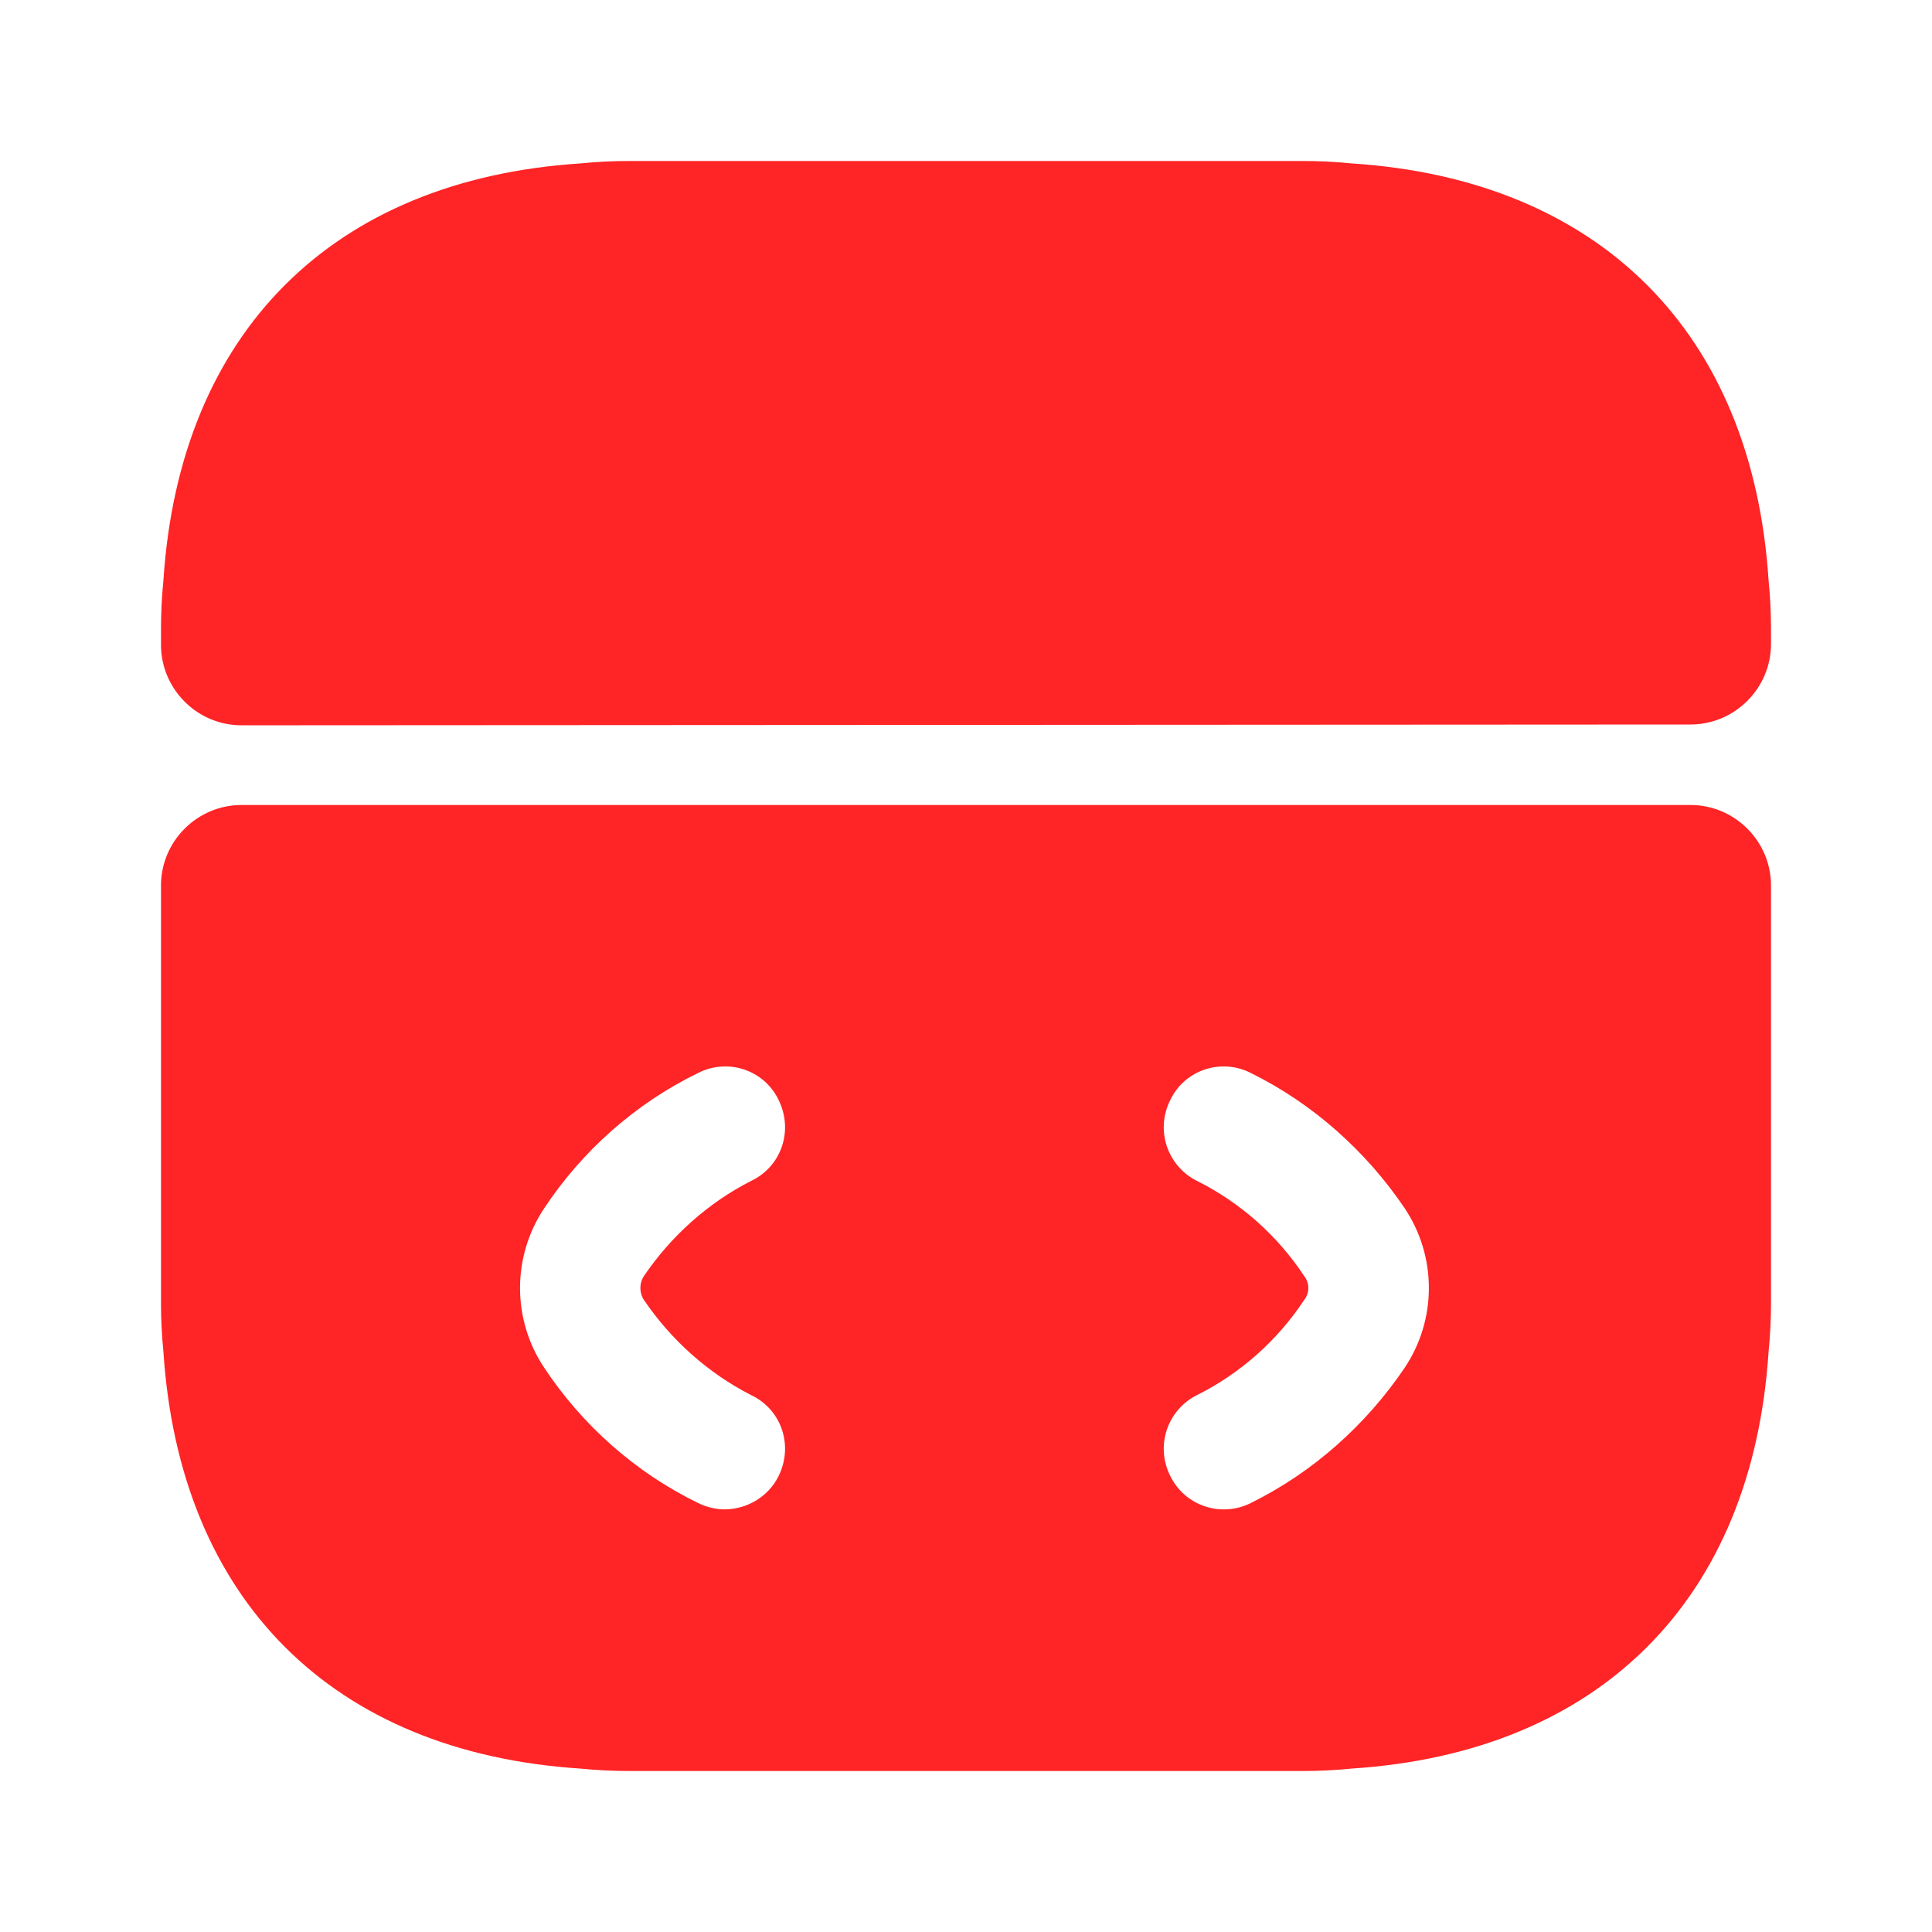 <svg width="24" height="24" viewBox="0 0 24 24" fill="none" xmlns="http://www.w3.org/2000/svg">
<path d="M21 10H3C2.45 10 2 10.45 2 11V16.19C2 16.39 2.01 16.59 2.03 16.79C2.23 19.87 4.13 21.77 7.21 21.97C7.41 21.99 7.61 22 7.81 22H16.19C16.39 22 16.59 21.99 16.79 21.97C19.87 21.77 21.77 19.87 21.97 16.79C21.99 16.59 22 16.39 22 16.19V11C22 10.45 21.55 10 21 10ZM8 16.15C8.34 16.65 8.8 17.06 9.33 17.33C9.71 17.51 9.86 17.96 9.67 18.34C9.54 18.6 9.27 18.75 9 18.75C8.89 18.75 8.77 18.72 8.67 18.67C7.89 18.29 7.23 17.7 6.76 16.99C6.36 16.39 6.36 15.61 6.76 15.01C7.23 14.3 7.89 13.71 8.67 13.33C9.04 13.14 9.49 13.29 9.67 13.66C9.86 14.04 9.71 14.49 9.33 14.67C8.8 14.94 8.34 15.35 8 15.85C7.94 15.94 7.94 16.06 8 16.15ZM17.45 16.99C16.97 17.7 16.31 18.29 15.54 18.67C15.453 18.714 15.358 18.741 15.26 18.748C15.162 18.756 15.064 18.744 14.971 18.713C14.878 18.683 14.792 18.634 14.718 18.57C14.644 18.506 14.584 18.428 14.54 18.34C14.495 18.252 14.467 18.156 14.459 18.058C14.451 17.959 14.463 17.86 14.493 17.766C14.524 17.672 14.573 17.585 14.638 17.51C14.703 17.435 14.781 17.374 14.87 17.33C15.41 17.06 15.87 16.65 16.2 16.15C16.234 16.107 16.253 16.055 16.253 16C16.253 15.945 16.234 15.893 16.2 15.85C15.87 15.35 15.41 14.94 14.87 14.67C14.781 14.626 14.703 14.565 14.638 14.49C14.573 14.415 14.524 14.328 14.493 14.234C14.463 14.14 14.451 14.041 14.459 13.942C14.467 13.844 14.495 13.748 14.54 13.66C14.72 13.29 15.17 13.14 15.54 13.33C16.31 13.71 16.97 14.3 17.45 15.01C17.85 15.61 17.85 16.39 17.45 16.99ZM22 7.81V8C22 8.55 21.55 9 21 9L3 9.01C2.45 9.01 2 8.56 2 8.01V7.81C2 7.61 2.01 7.41 2.03 7.21C2.23 4.13 4.13 2.23 7.21 2.03C7.41 2.01 7.61 2 7.81 2H16.19C16.39 2 16.59 2.01 16.79 2.03C19.87 2.23 21.77 4.13 21.97 7.21C21.99 7.41 22 7.61 22 7.81Z" fill="#FF2426"/>
</svg>
